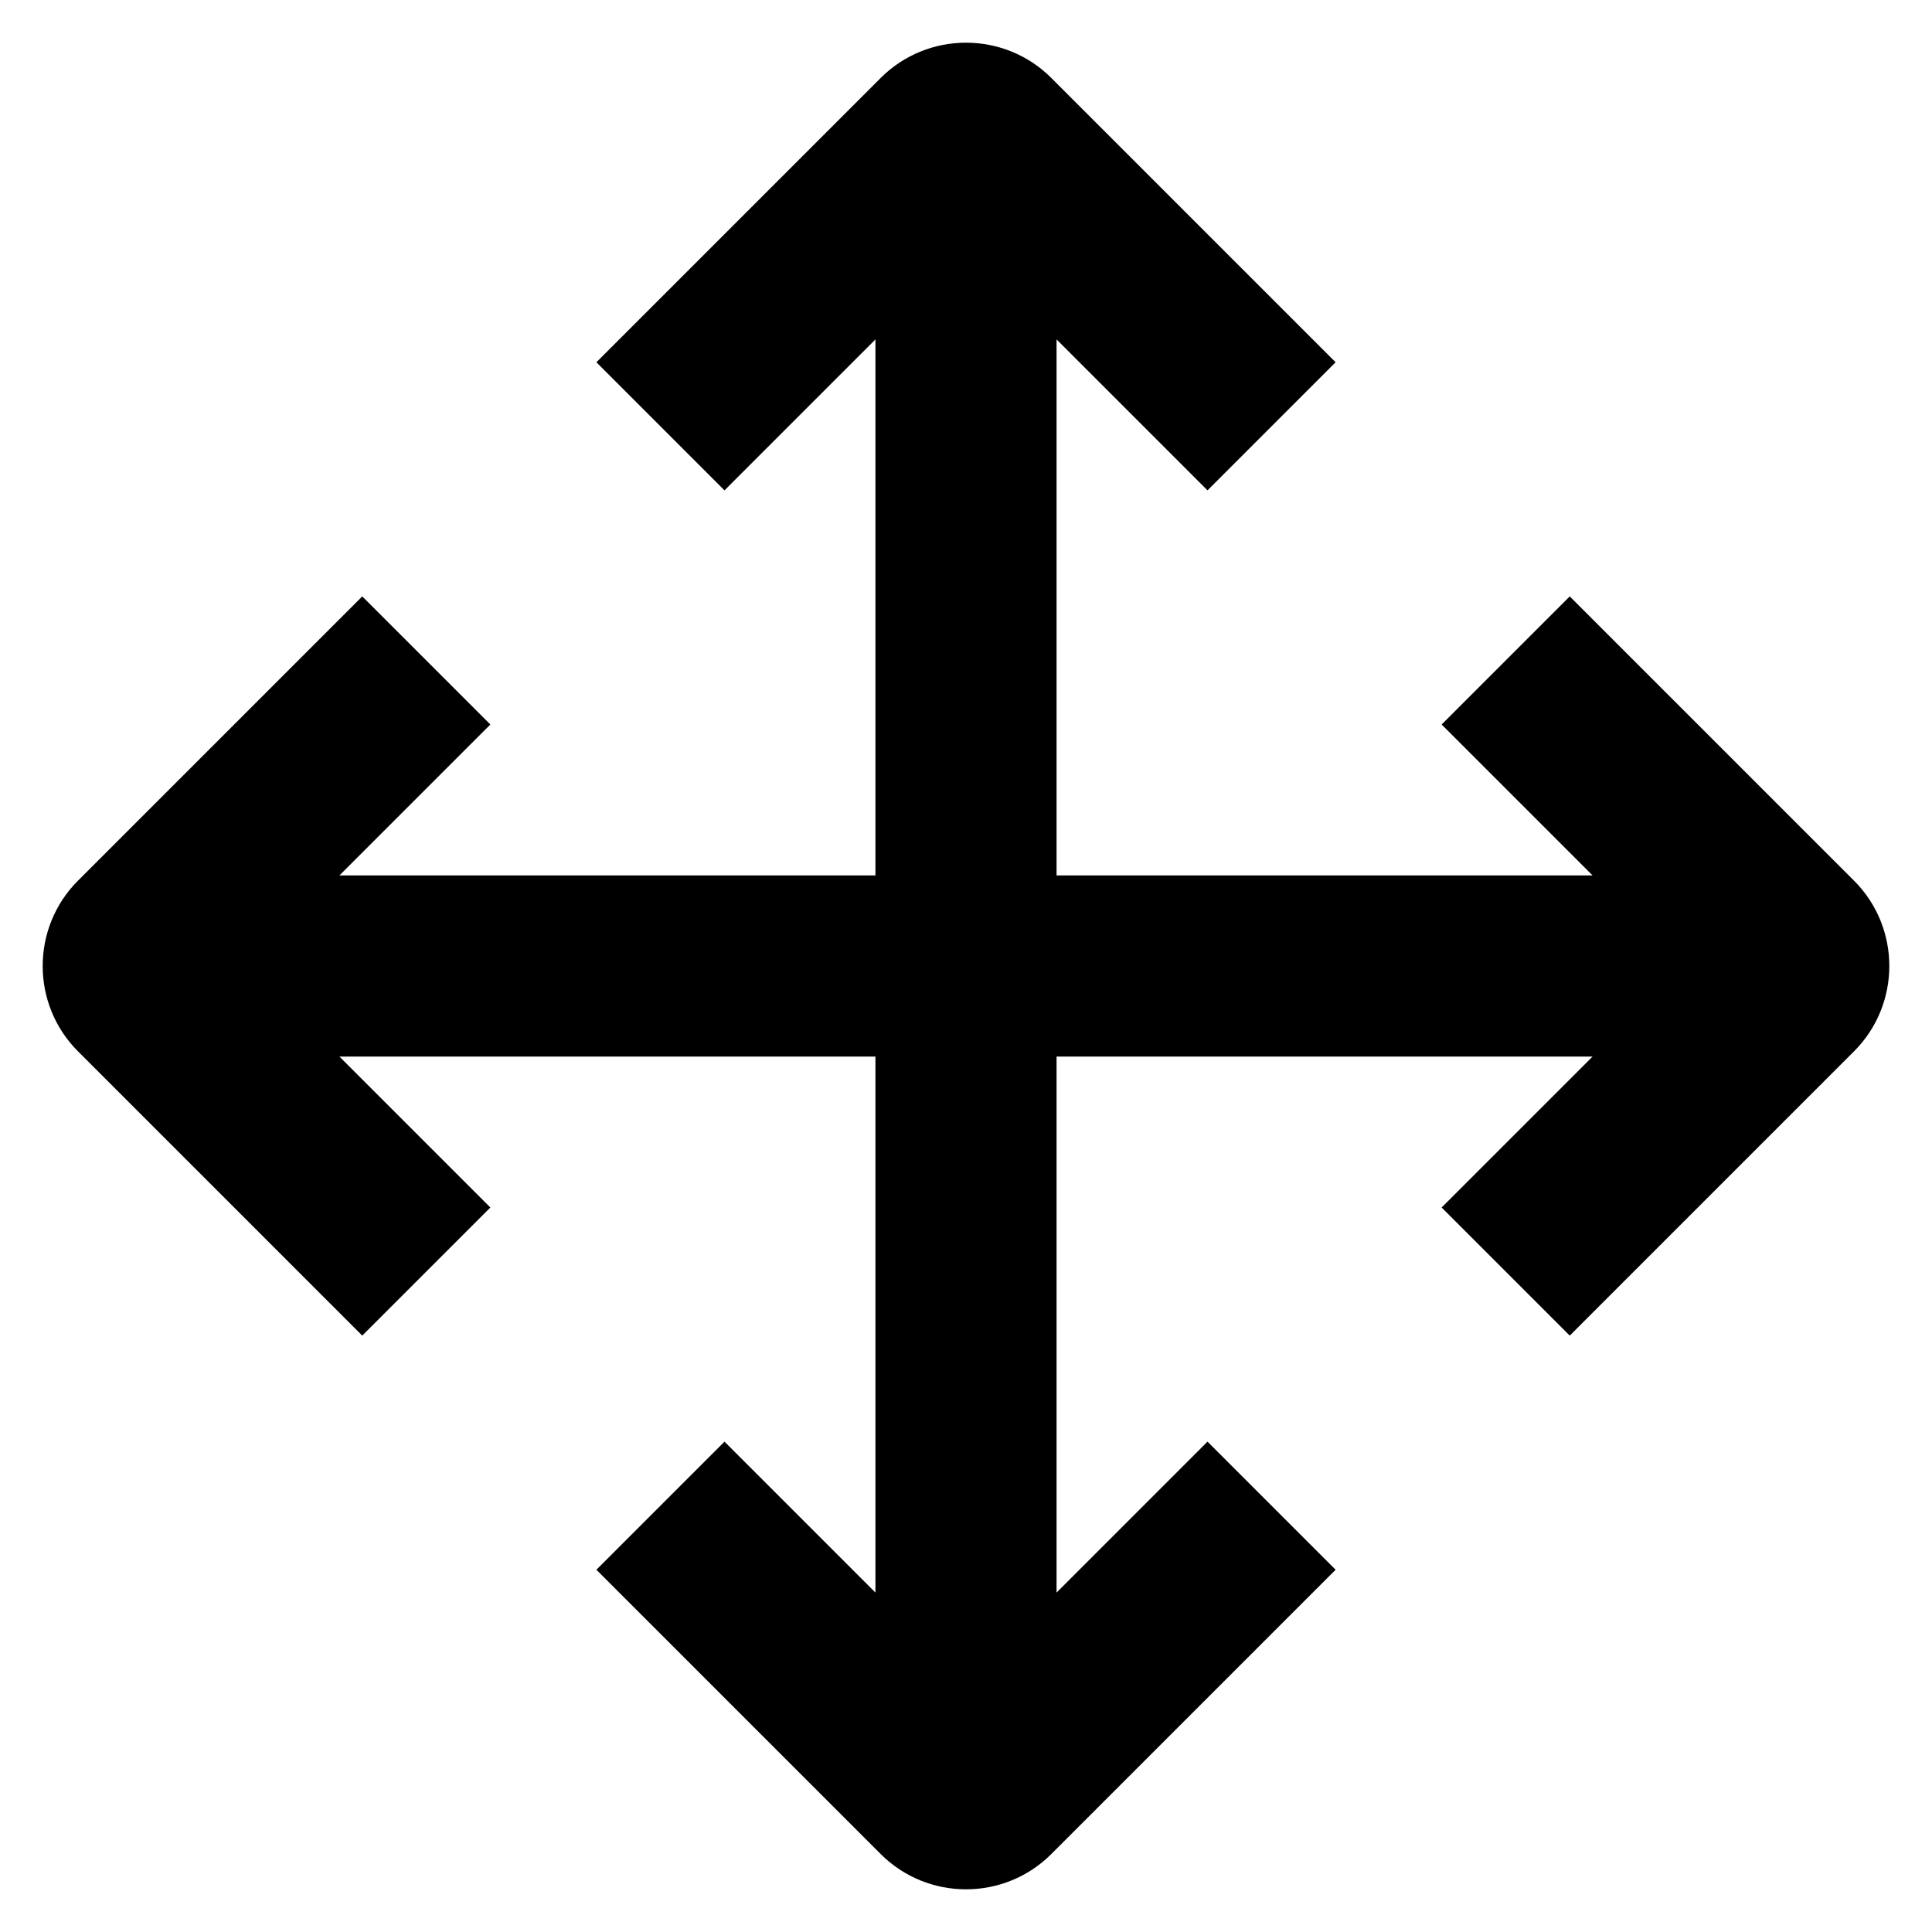 <svg aria-hidden="true" height="1em" stroke-linejoin="round" viewBox="0 0 16 16" width="1em"><path d="M4.939 3L7.293 0.646C7.683 0.256 8.317 0.256 8.707 0.646L11.061 3L10 4.061L8.75 2.811V7.25H13.189L11.939 6L13 4.939L15.354 7.293C15.744 7.683 15.744 8.317 15.354 8.707L13 11.061L11.939 10L13.189 8.75H8.75V13.189L10 11.939L11.061 13L8.707 15.354C8.317 15.744 7.683 15.744 7.293 15.354L4.939 13L6 11.939L7.25 13.189V8.75H2.811L4.061 10L3 11.061L0.646 8.707C0.256 8.317 0.256 7.683 0.646 7.293L3 4.939L4.061 6L2.811 7.25H7.25V2.811L6 4.061L4.939 3Z" fill="currentColor"></path></svg>